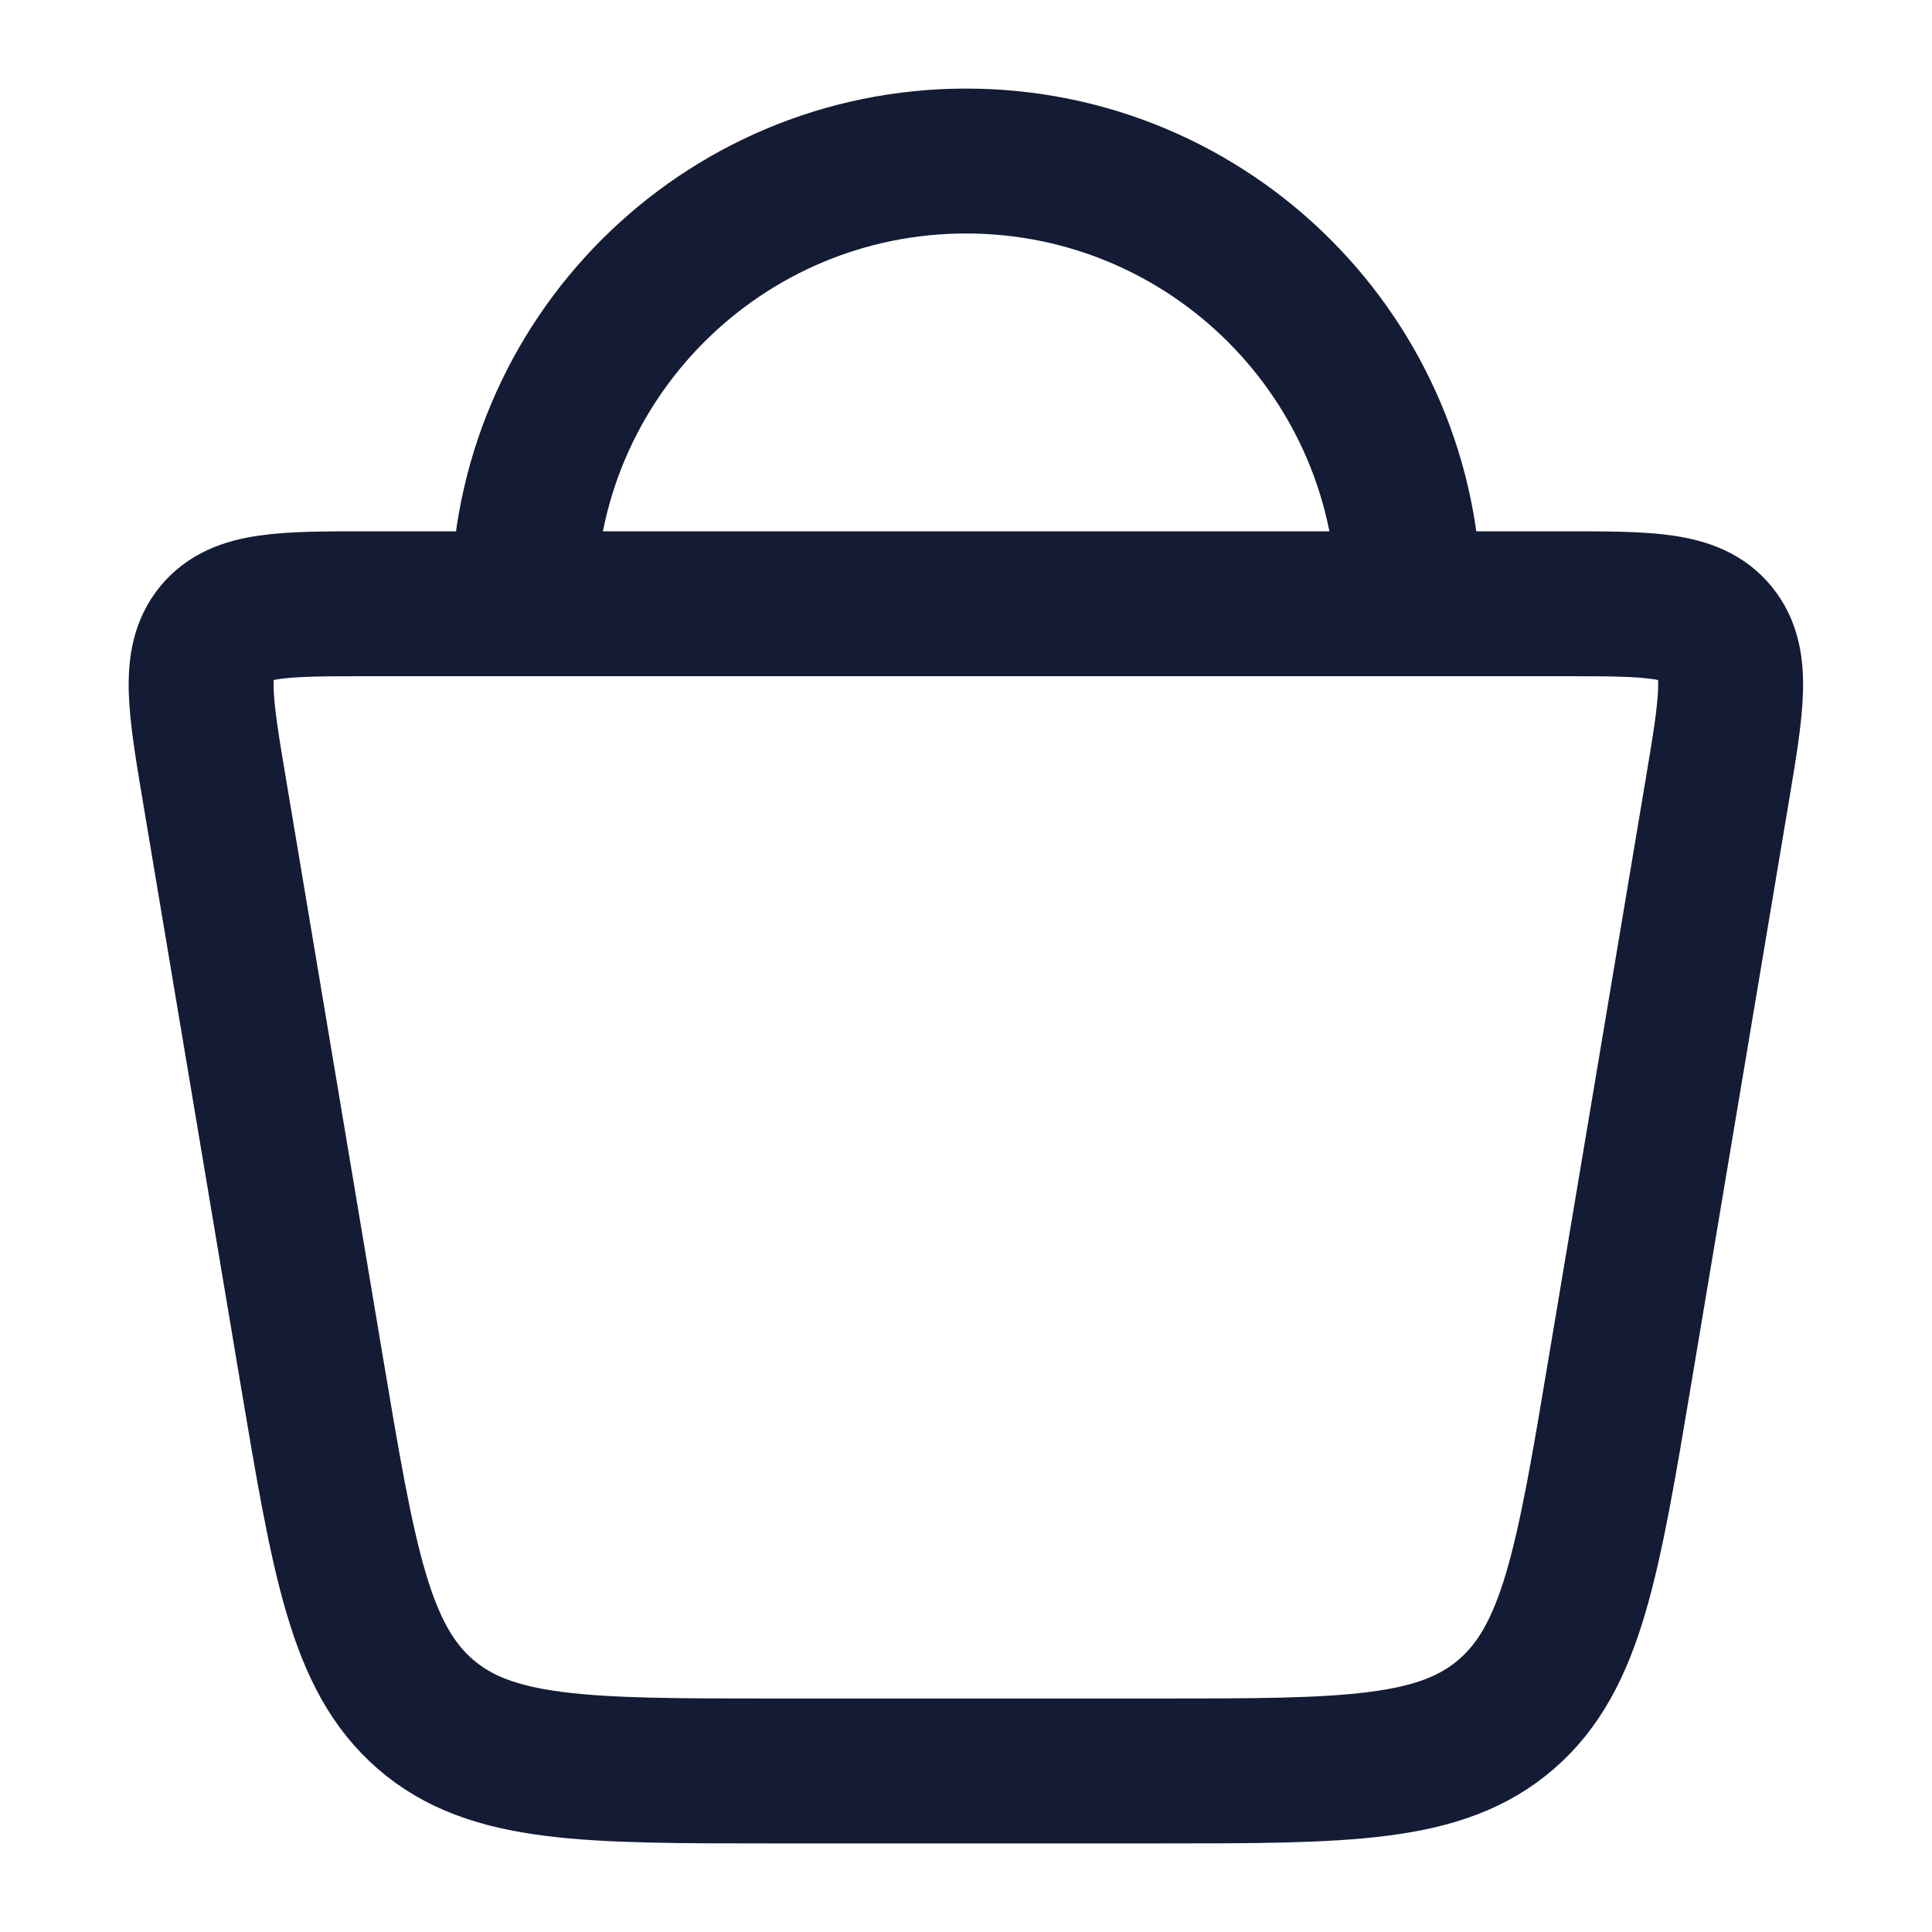 <svg width="20" height="20" viewBox="0 0 20 20" fill="none" xmlns="http://www.w3.org/2000/svg">
<path d="M3.226 14.183L2.223 8.2C2.071 7.295 1.996 6.843 2.238 6.546C2.481 6.25 2.928 6.25 3.82 6.25H16.177C17.07 6.25 17.516 6.25 17.759 6.546C18.002 6.843 17.926 7.295 17.774 8.2L16.771 14.183C16.439 16.166 16.273 17.157 15.594 17.745C14.915 18.333 13.937 18.333 11.98 18.333H8.017C6.06 18.333 5.082 18.333 4.403 17.745C3.725 17.157 3.559 16.166 3.226 14.183Z" stroke="#141B34" stroke-width="1.5"/>
<path d="M14.585 6.25C14.585 3.719 12.533 1.667 10.001 1.667C7.47 1.667 5.418 3.719 5.418 6.25" stroke="#141B34" stroke-width="1.5"/>
</svg>
